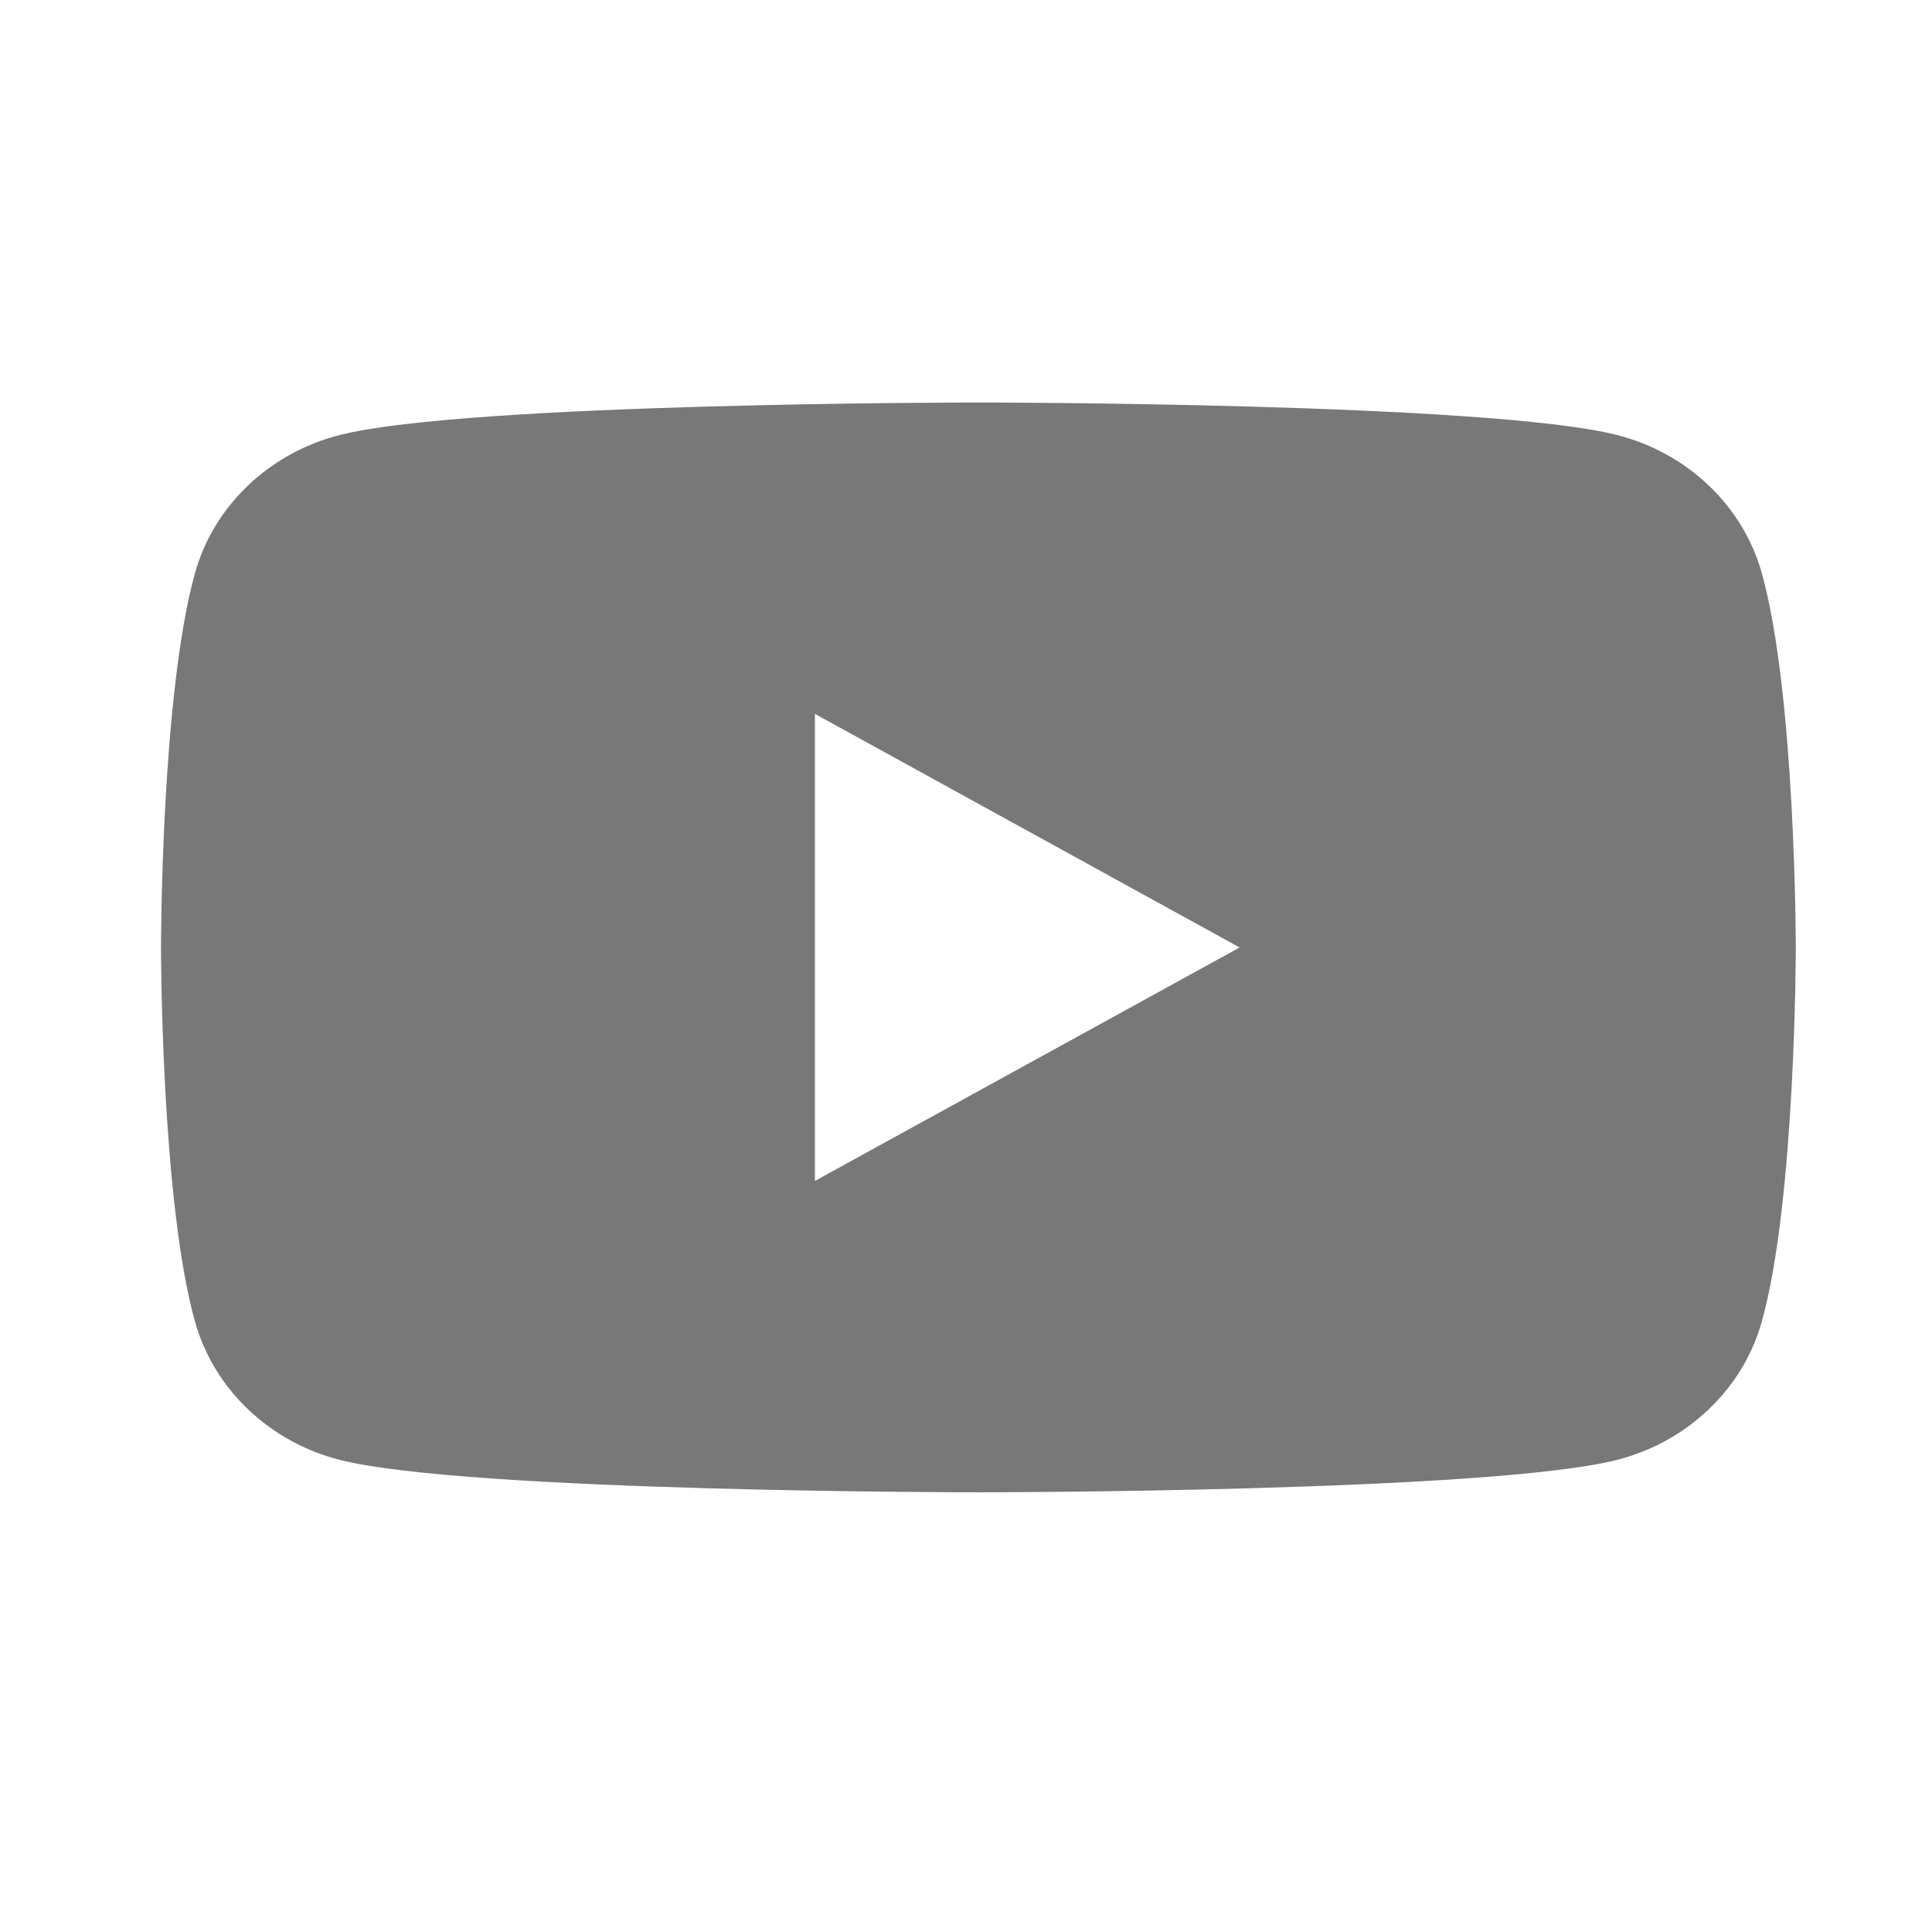 <svg width="24" height="24" viewBox="0 0 24 24" fill="none" xmlns="http://www.w3.org/2000/svg">
<style>
.sns{fill:#787878;}
</style>
<path class="sns" fill-rule="evenodd" clip-rule="evenodd" d="M10.123 14.67V8.868L15.399 11.77L10.123 14.67ZM21.884 7.113C21.649 6.281 20.962 5.626 20.088 5.404C18.505 5 12.154 5 12.154 5C12.154 5 5.804 5 4.22 5.404C3.346 5.626 2.658 6.281 2.424 7.113C2 8.622 2 11.77 2 11.77C2 11.77 2 14.916 2.424 16.424C2.658 17.256 3.346 17.912 4.22 18.135C5.804 18.538 12.154 18.538 12.154 18.538C12.154 18.538 18.505 18.538 20.088 18.135C20.962 17.912 21.649 17.256 21.884 16.424C22.308 14.916 22.308 11.77 22.308 11.77C22.308 11.77 22.308 8.622 21.884 7.113Z" />
</svg>
